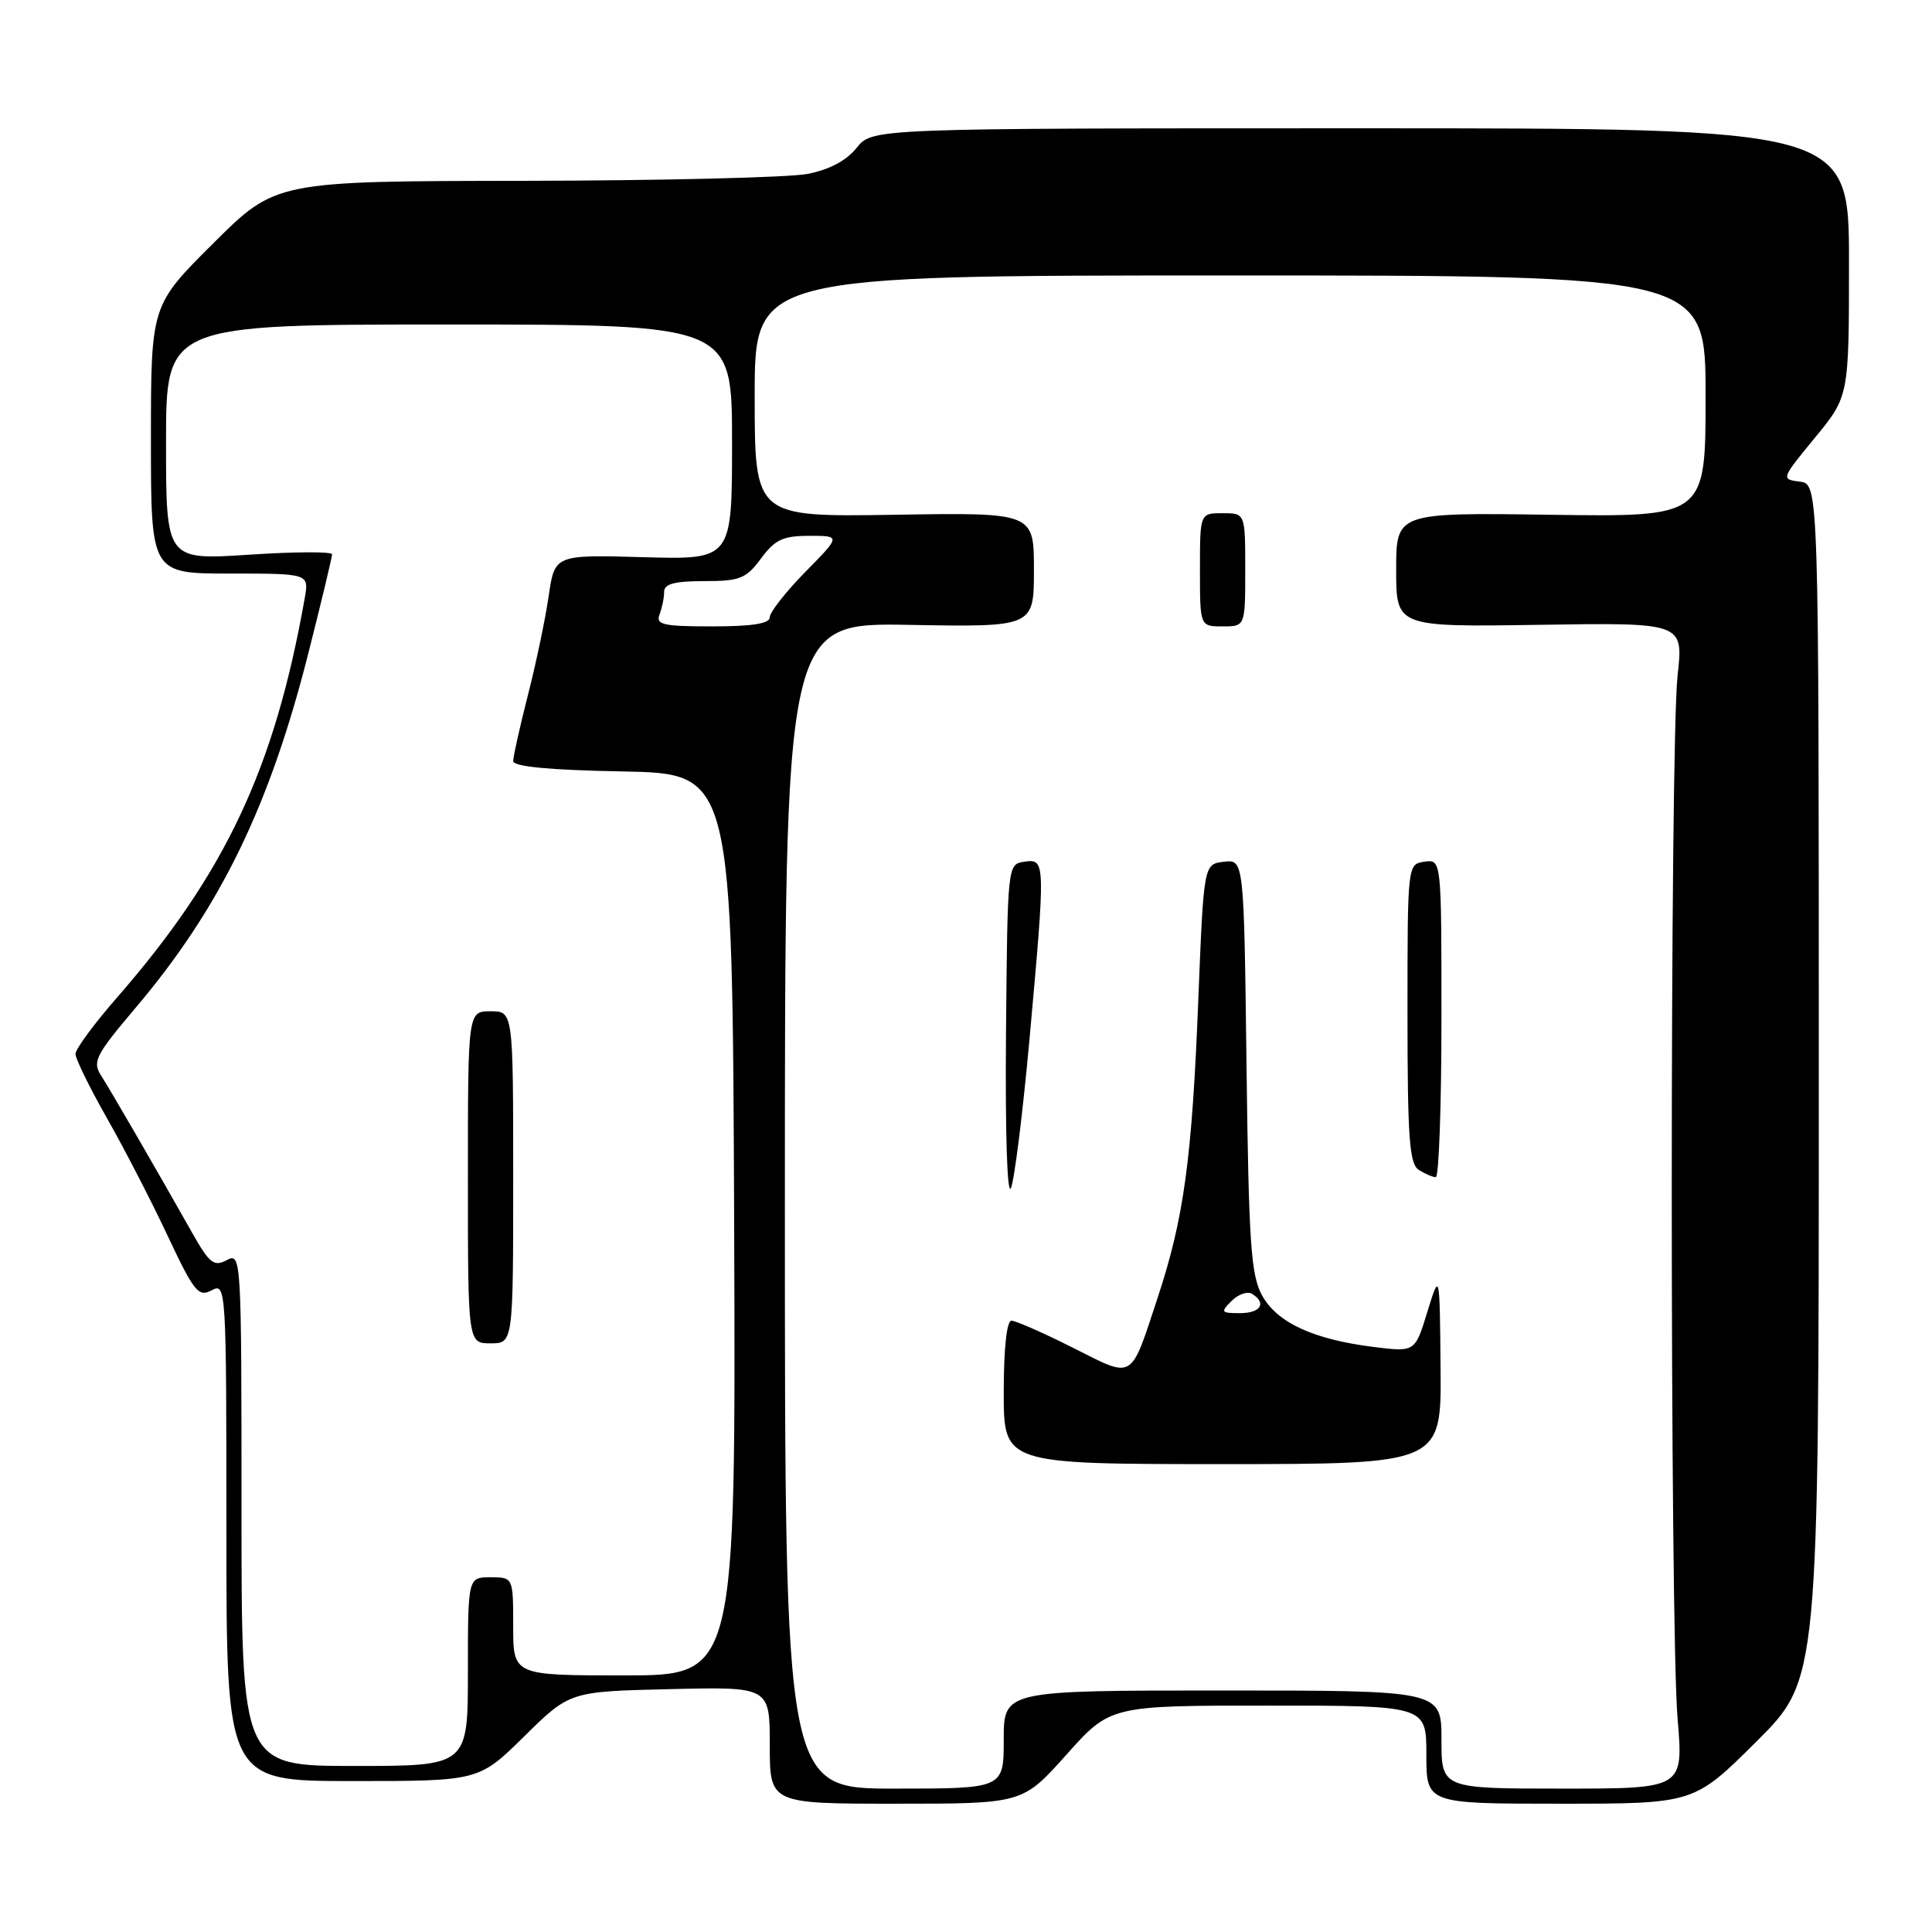 <?xml version="1.0" encoding="UTF-8" standalone="no"?>
<!DOCTYPE svg PUBLIC "-//W3C//DTD SVG 1.1//EN" "http://www.w3.org/Graphics/SVG/1.1/DTD/svg11.dtd" >
<svg xmlns="http://www.w3.org/2000/svg" xmlns:xlink="http://www.w3.org/1999/xlink" version="1.1" viewBox="0 0 256 256">
 <g >
 <path fill="currentColor"
d=" M 141.31 232.50 C 147.12 226.00 147.12 226.00 168.06 226.00 C 189.00 226.00 189.00 226.00 189.00 232.50 C 189.00 239.00 189.00 239.00 206.73 239.00 C 224.46 239.00 224.46 239.00 232.73 230.77 C 241.00 222.54 241.00 222.54 241.00 143.34 C 241.00 64.13 241.00 64.13 238.48 63.82 C 235.98 63.50 236.00 63.46 240.48 58.01 C 245.00 52.51 245.00 52.51 245.00 34.76 C 245.00 17.00 245.00 17.00 180.29 17.00 C 115.58 17.00 115.58 17.00 113.51 19.59 C 112.15 21.29 109.89 22.49 106.97 23.05 C 104.51 23.52 87.66 23.93 69.52 23.96 C 36.54 24.00 36.54 24.00 28.27 32.23 C 20.00 40.46 20.00 40.46 20.00 58.23 C 20.00 76.00 20.00 76.00 30.47 76.00 C 40.95 76.00 40.95 76.00 40.38 79.25 C 36.39 101.81 29.86 115.71 15.53 132.15 C 12.49 135.63 10.00 139.01 10.00 139.65 C 10.00 140.30 11.88 144.12 14.17 148.16 C 16.47 152.20 20.09 159.22 22.22 163.76 C 25.72 171.20 26.30 171.91 28.05 170.97 C 29.96 169.95 30.00 170.53 30.00 202.96 C 30.00 236.00 30.00 236.00 46.72 236.00 C 63.45 236.00 63.45 236.00 69.47 230.07 C 75.50 224.13 75.50 224.13 88.75 223.82 C 102.00 223.50 102.00 223.50 102.00 231.25 C 102.00 239.00 102.00 239.00 118.75 239.00 C 135.50 239.00 135.50 239.00 141.31 232.50 Z  M 104.00 159.75 C 104.00 82.50 104.00 82.50 120.50 82.80 C 137.00 83.09 137.00 83.09 137.00 75.50 C 137.00 67.91 137.00 67.91 118.50 68.21 C 100.00 68.50 100.00 68.50 100.00 52.50 C 100.00 36.50 100.00 36.50 163.00 36.50 C 226.00 36.50 226.00 36.50 226.00 52.50 C 226.00 68.50 226.00 68.50 205.50 68.21 C 185.00 67.92 185.00 67.92 185.00 75.50 C 185.00 83.08 185.00 83.08 204.04 82.79 C 223.07 82.50 223.07 82.50 222.29 89.50 C 221.26 98.61 221.26 215.70 222.29 227.75 C 223.07 237.00 223.07 237.00 207.04 237.00 C 191.00 237.00 191.00 237.00 191.00 230.50 C 191.00 224.00 191.00 224.00 162.00 224.00 C 133.00 224.00 133.00 224.00 133.00 230.50 C 133.00 237.00 133.00 237.00 118.50 237.00 C 104.00 237.00 104.00 237.00 104.00 159.75 Z  M 190.88 181.25 C 190.77 168.50 190.77 168.50 189.13 173.83 C 187.50 179.16 187.50 179.16 182.02 178.48 C 174.01 177.48 169.20 175.25 167.22 171.63 C 165.75 168.94 165.46 164.63 165.17 141.19 C 164.83 113.88 164.83 113.88 162.17 114.19 C 159.50 114.50 159.50 114.50 158.78 132.50 C 157.95 153.57 156.87 161.43 153.41 171.91 C 149.72 183.08 150.35 182.70 142.16 178.58 C 138.25 176.61 134.59 175.00 134.02 175.00 C 133.40 175.00 133.00 178.68 133.00 184.50 C 133.00 194.00 133.00 194.00 162.00 194.00 C 191.00 194.00 191.00 194.00 190.88 181.25 Z  M 136.41 137.74 C 138.55 114.06 138.54 113.78 135.75 114.18 C 133.50 114.50 133.50 114.50 133.30 137.00 C 133.19 150.23 133.46 158.64 133.96 157.41 C 134.43 156.26 135.53 147.41 136.41 137.74 Z  M 191.00 134.93 C 191.00 113.86 191.00 113.86 188.75 114.18 C 186.50 114.50 186.50 114.53 186.50 134.29 C 186.50 150.79 186.75 154.23 188.00 155.02 C 188.82 155.54 189.84 155.98 190.25 155.98 C 190.66 155.99 191.00 146.52 191.00 134.93 Z  M 165.00 75.50 C 165.00 68.00 165.00 68.00 162.00 68.00 C 159.00 68.00 159.00 68.00 159.00 75.50 C 159.00 83.00 159.00 83.00 162.00 83.00 C 165.00 83.00 165.00 83.00 165.00 75.50 Z  M 32.00 199.96 C 32.00 166.52 31.97 165.95 30.05 166.97 C 28.34 167.89 27.75 167.41 25.41 163.26 C 20.61 154.75 14.69 144.55 13.38 142.49 C 12.22 140.69 12.68 139.78 17.96 133.55 C 29.21 120.26 35.75 106.82 40.92 86.31 C 42.62 79.60 44.00 73.82 44.00 73.45 C 44.00 73.08 39.05 73.10 33.00 73.50 C 22.00 74.22 22.00 74.22 22.00 58.61 C 22.00 43.00 22.00 43.00 59.50 43.00 C 97.00 43.00 97.00 43.00 97.00 58.58 C 97.00 74.16 97.00 74.16 85.25 73.83 C 73.50 73.50 73.50 73.50 72.70 79.00 C 72.26 82.03 71.02 87.93 69.95 92.12 C 68.88 96.31 68.00 100.24 68.00 100.84 C 68.00 101.58 72.77 102.04 82.53 102.22 C 97.05 102.50 97.05 102.50 97.28 162.25 C 97.50 222.00 97.50 222.00 82.75 222.00 C 68.00 222.00 68.00 222.00 68.00 215.50 C 68.00 209.00 68.00 209.00 65.00 209.00 C 62.00 209.00 62.00 209.00 62.00 221.50 C 62.00 234.00 62.00 234.00 47.00 234.00 C 32.00 234.00 32.00 234.00 32.00 199.96 Z  M 68.00 156.00 C 68.00 134.00 68.00 134.00 65.00 134.00 C 62.00 134.00 62.00 134.00 62.00 156.00 C 62.00 178.00 62.00 178.00 65.00 178.00 C 68.00 178.00 68.00 178.00 68.00 156.00 Z  M 87.39 81.42 C 87.73 80.55 88.00 79.20 88.00 78.42 C 88.00 77.37 89.39 77.00 93.31 77.00 C 98.05 77.00 98.86 76.68 100.84 74.00 C 102.69 71.50 103.75 71.00 107.24 71.00 C 111.42 71.00 111.42 71.00 106.71 75.78 C 104.12 78.42 102.00 81.12 102.00 81.78 C 102.00 82.63 99.70 83.00 94.39 83.00 C 87.87 83.00 86.87 82.78 87.39 81.42 Z  M 163.19 172.38 C 164.08 171.49 165.30 171.07 165.90 171.44 C 167.89 172.67 167.05 174.00 164.29 174.00 C 161.78 174.00 161.70 173.87 163.19 172.38 Z "/>
</g>
</svg>
